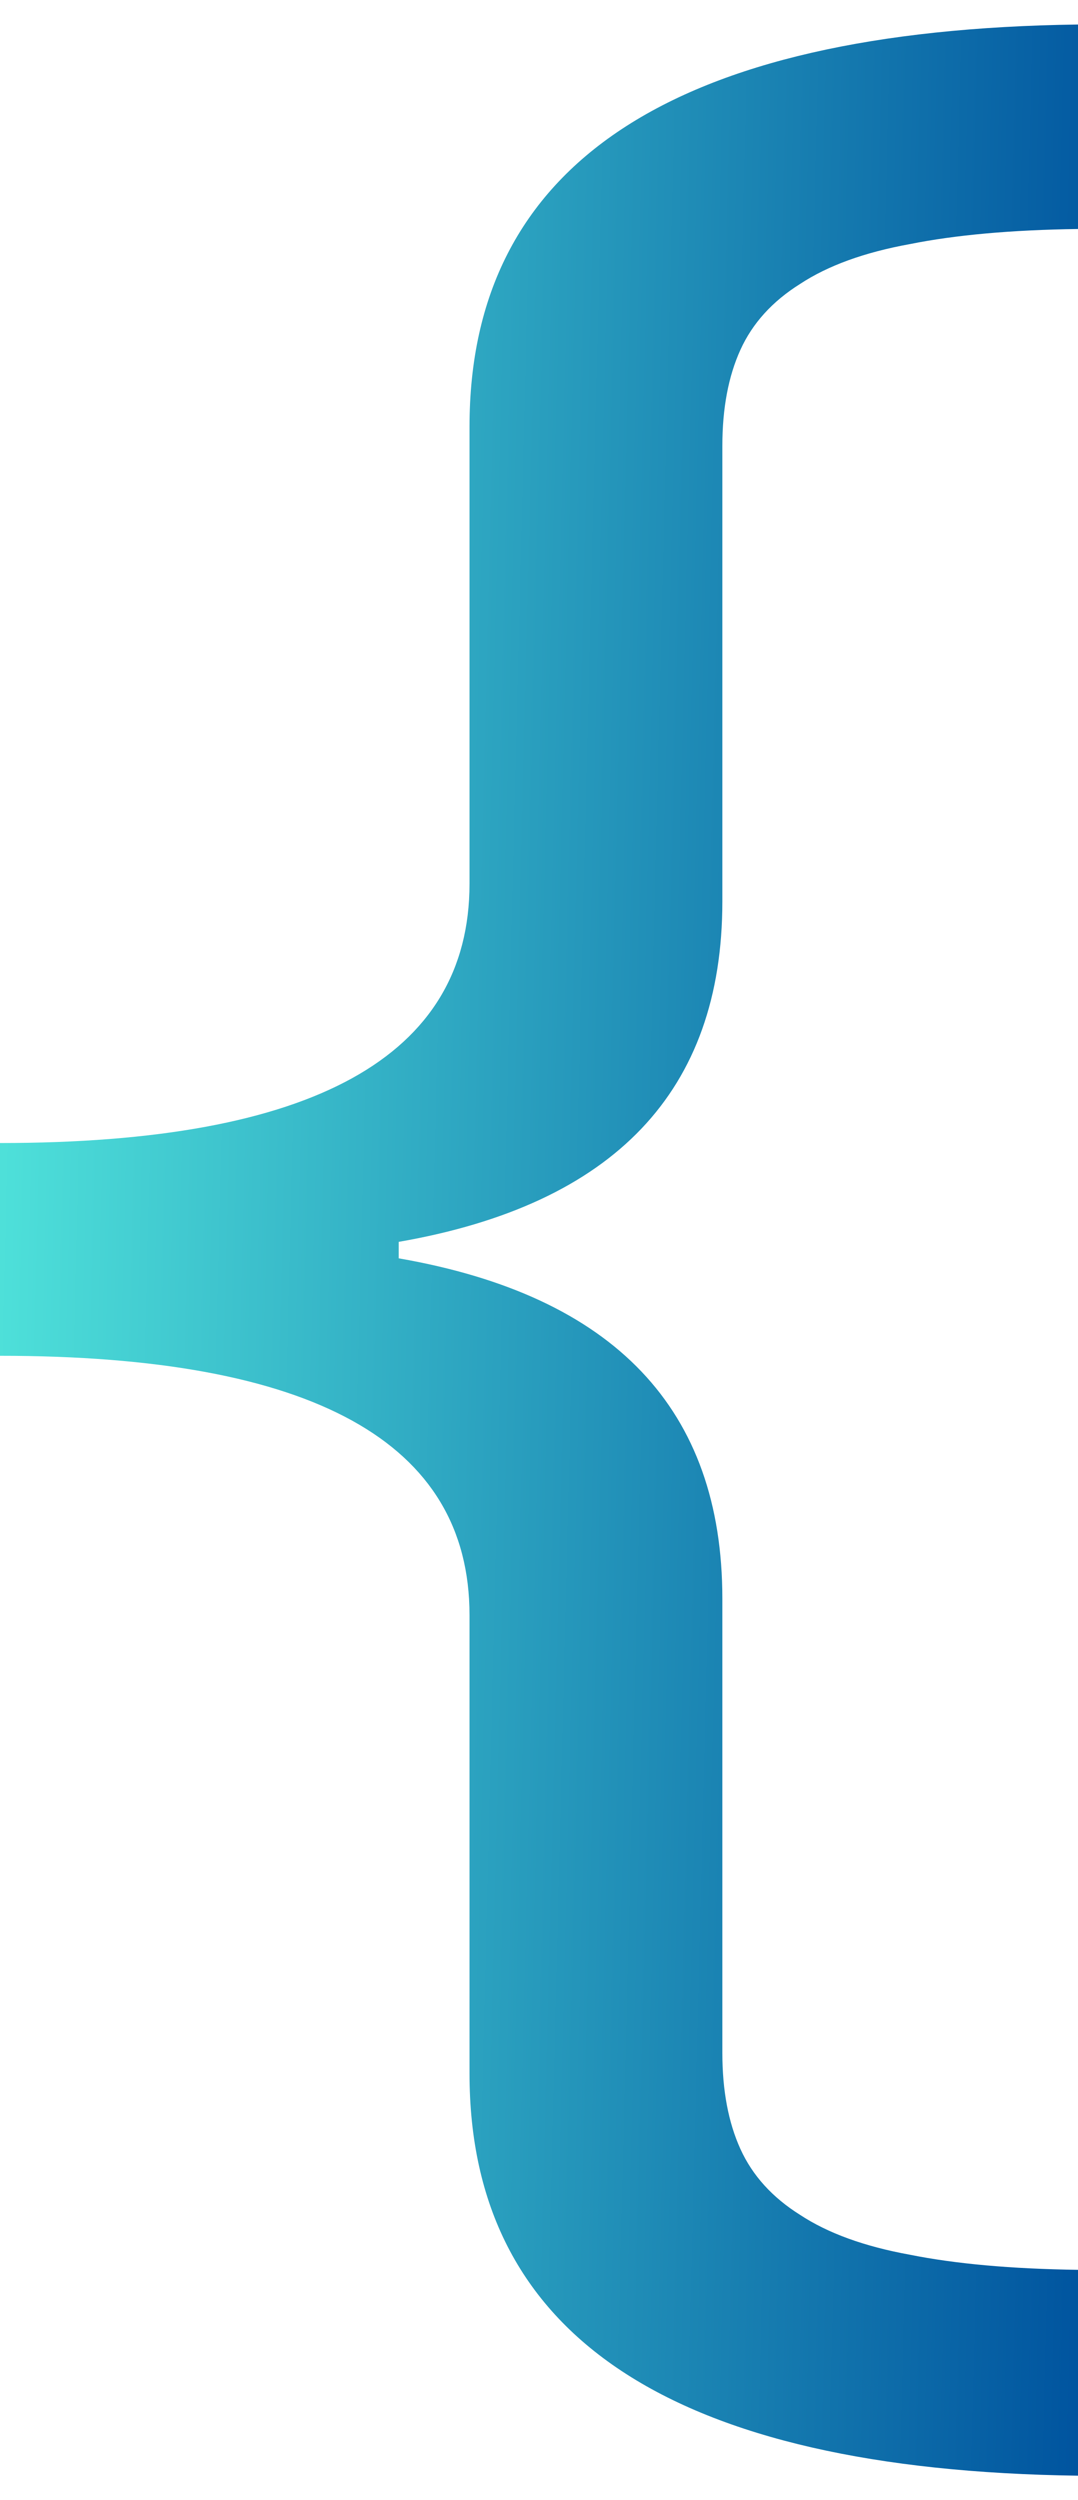 <svg width="22" height="51" viewBox="0 0 22 51" fill="none" xmlns="http://www.w3.org/2000/svg">
<path d="M0 27.656V23.316C6.388 23.316 9.582 21.553 9.582 18.025V8.703C9.582 3.346 13.722 0.612 22 0.5V4.671C20.639 4.69 19.496 4.793 18.57 4.979C17.643 5.147 16.897 5.418 16.33 5.791C15.763 6.146 15.357 6.594 15.111 7.135C14.865 7.676 14.742 8.329 14.742 9.095V18.389C14.742 22.253 12.54 24.567 8.137 25.332V25.668C12.54 26.433 14.742 28.747 14.742 32.611V41.877C14.742 42.643 14.865 43.296 15.111 43.837C15.357 44.378 15.763 44.826 16.33 45.181C16.897 45.554 17.643 45.825 18.57 45.993C19.496 46.179 20.639 46.282 22 46.301V50.5C13.722 50.388 9.582 47.654 9.582 42.297V32.947C9.582 29.419 6.388 27.656 0 27.656Z" fill="url(#paint0_linear_36_117)"/>
<defs>
<linearGradient id="paint0_linear_36_117" x1="0" y1="0.5" x2="23.244" y2="1.085" gradientUnits="userSpaceOnUse">
<stop stop-color="#50E4DB"/>
<stop offset="1" stop-color="#00549F"/>
</linearGradient>
</defs>
</svg>
